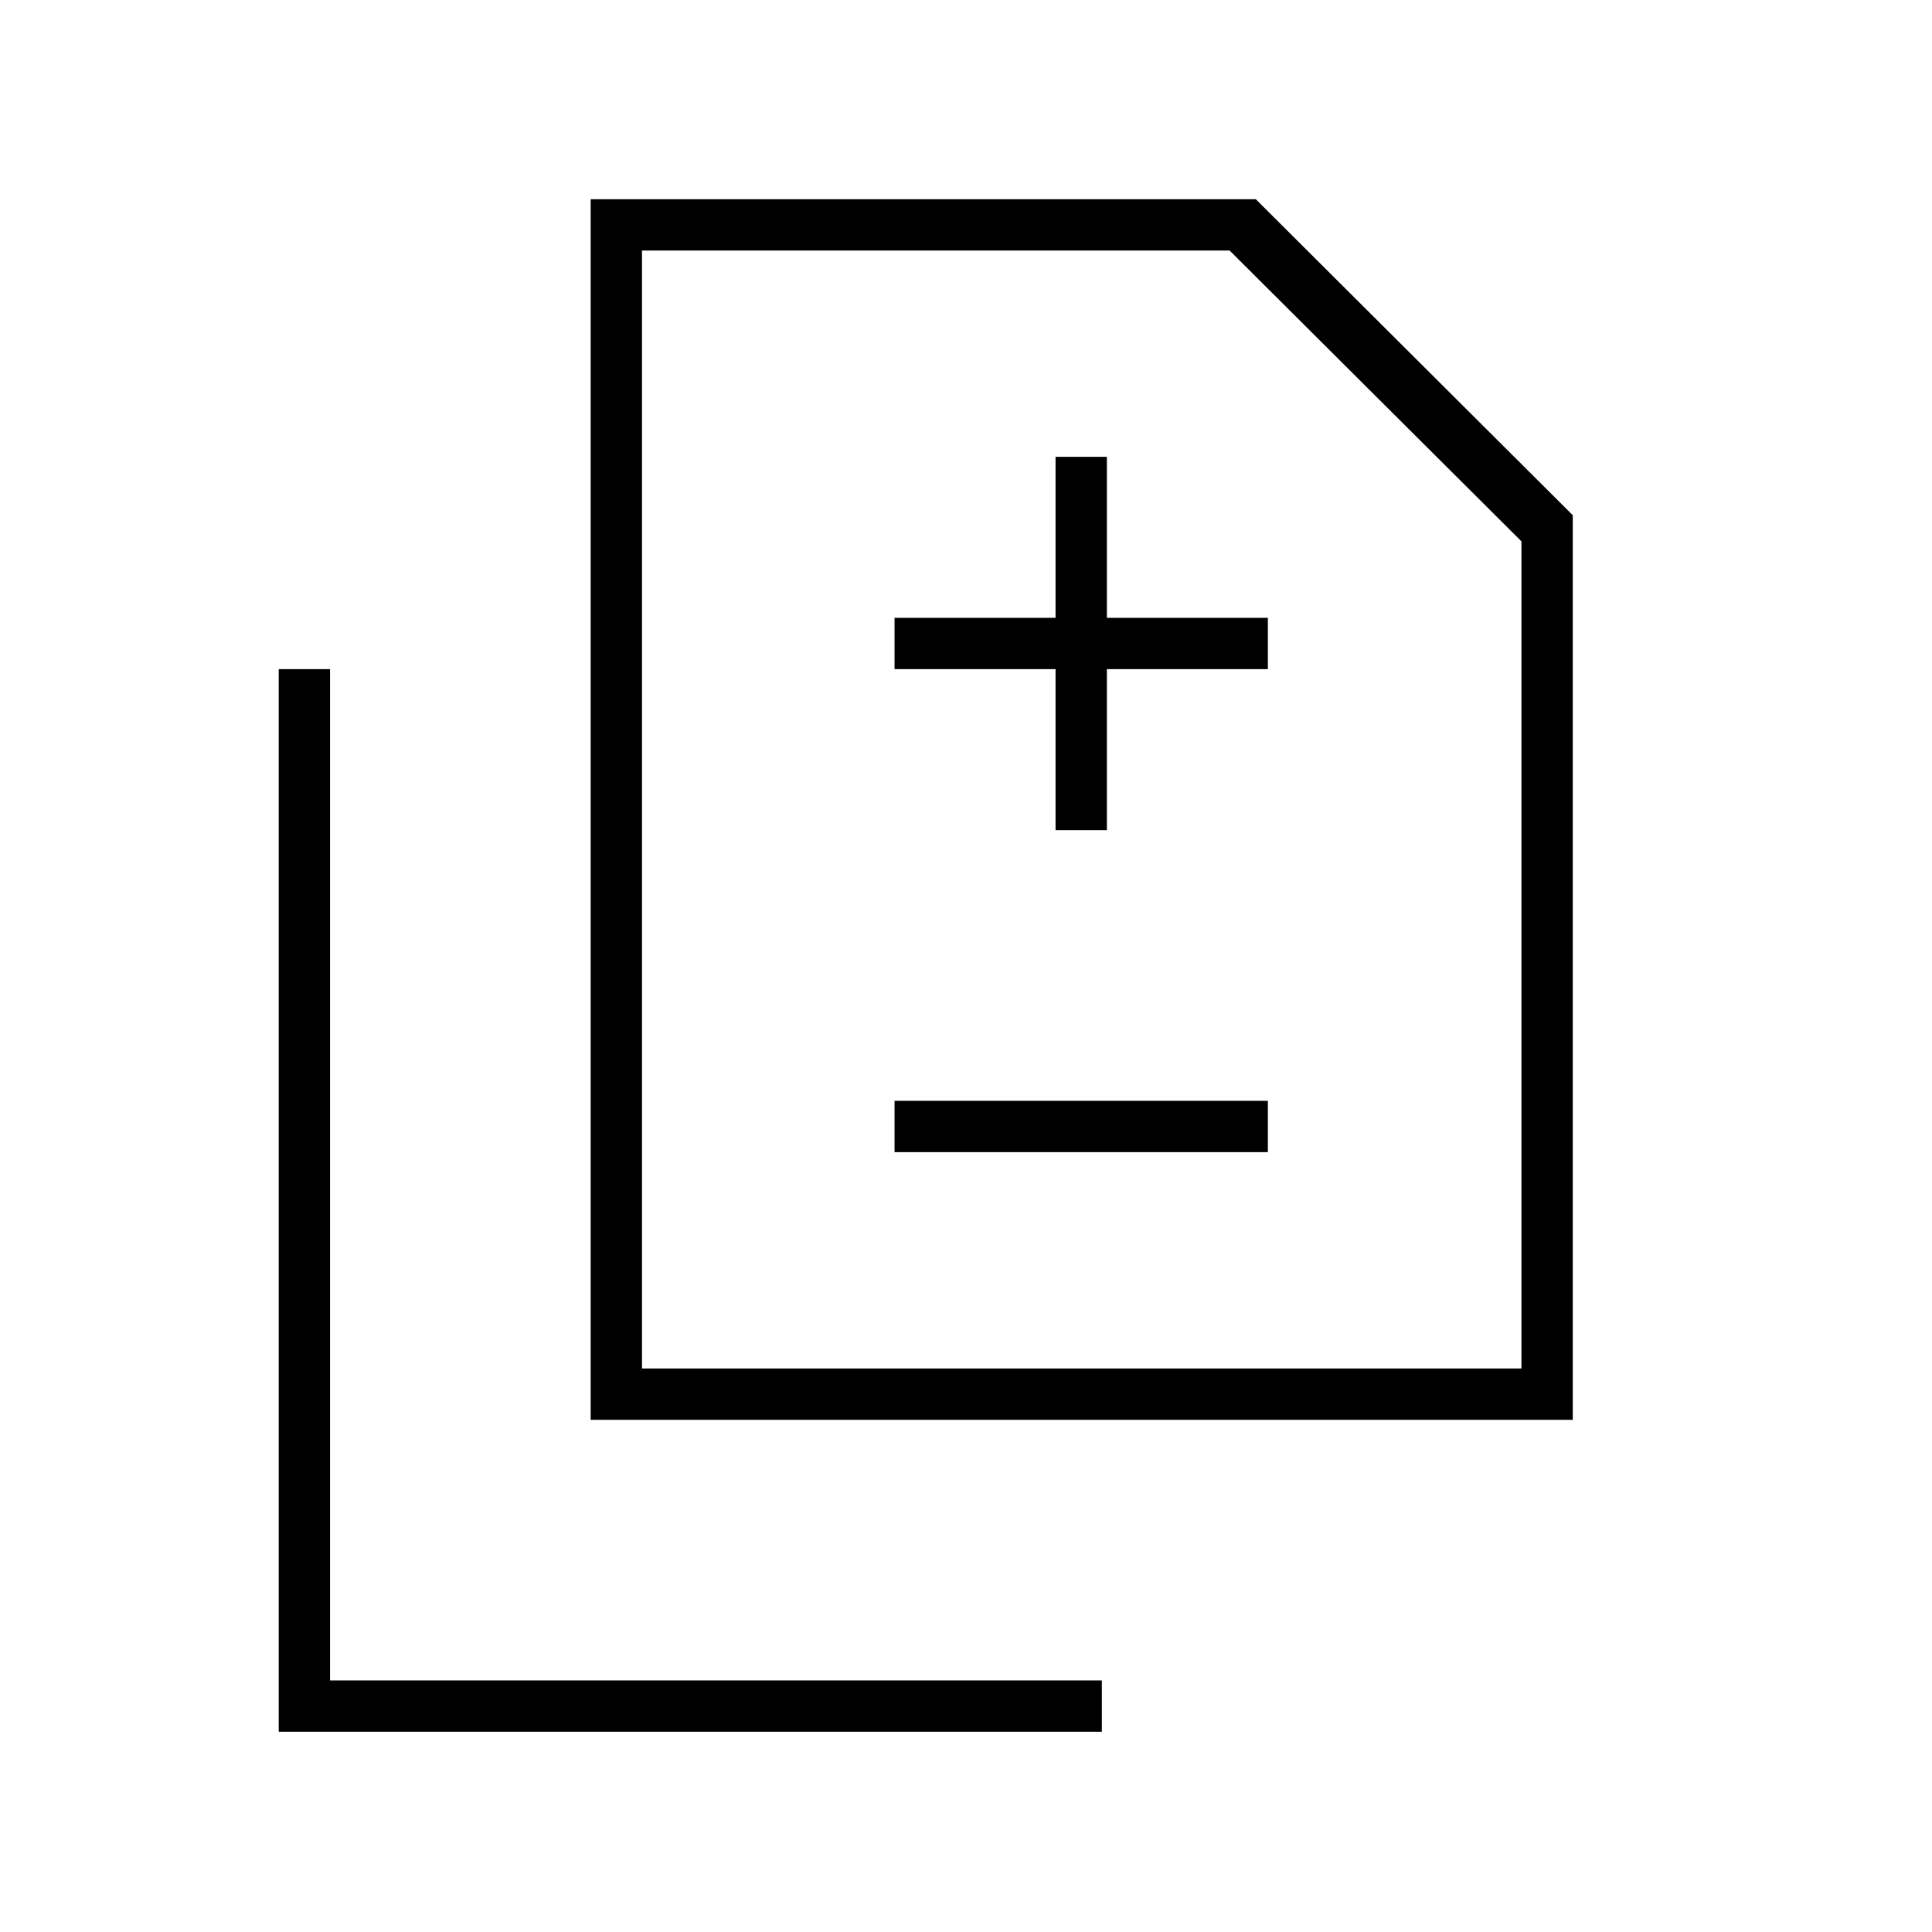 <svg xmlns="http://www.w3.org/2000/svg" height="24" viewBox="0 -960 960 960" width="24"><path d="M524.5-547.5H550v-80h80V-653h-80v-80h-25.5v80h-80v25.5h80v80Zm-80 160H630V-413H444.5v25.5Zm-151 133V-861H624l157.5 157v449.5h-488ZM319-280h437v-411L611-835.5H319V-280ZM138.5-99.5v-528H164V-125h383.5v25.5h-409ZM319-280v-555.5V-280Z"/></svg>